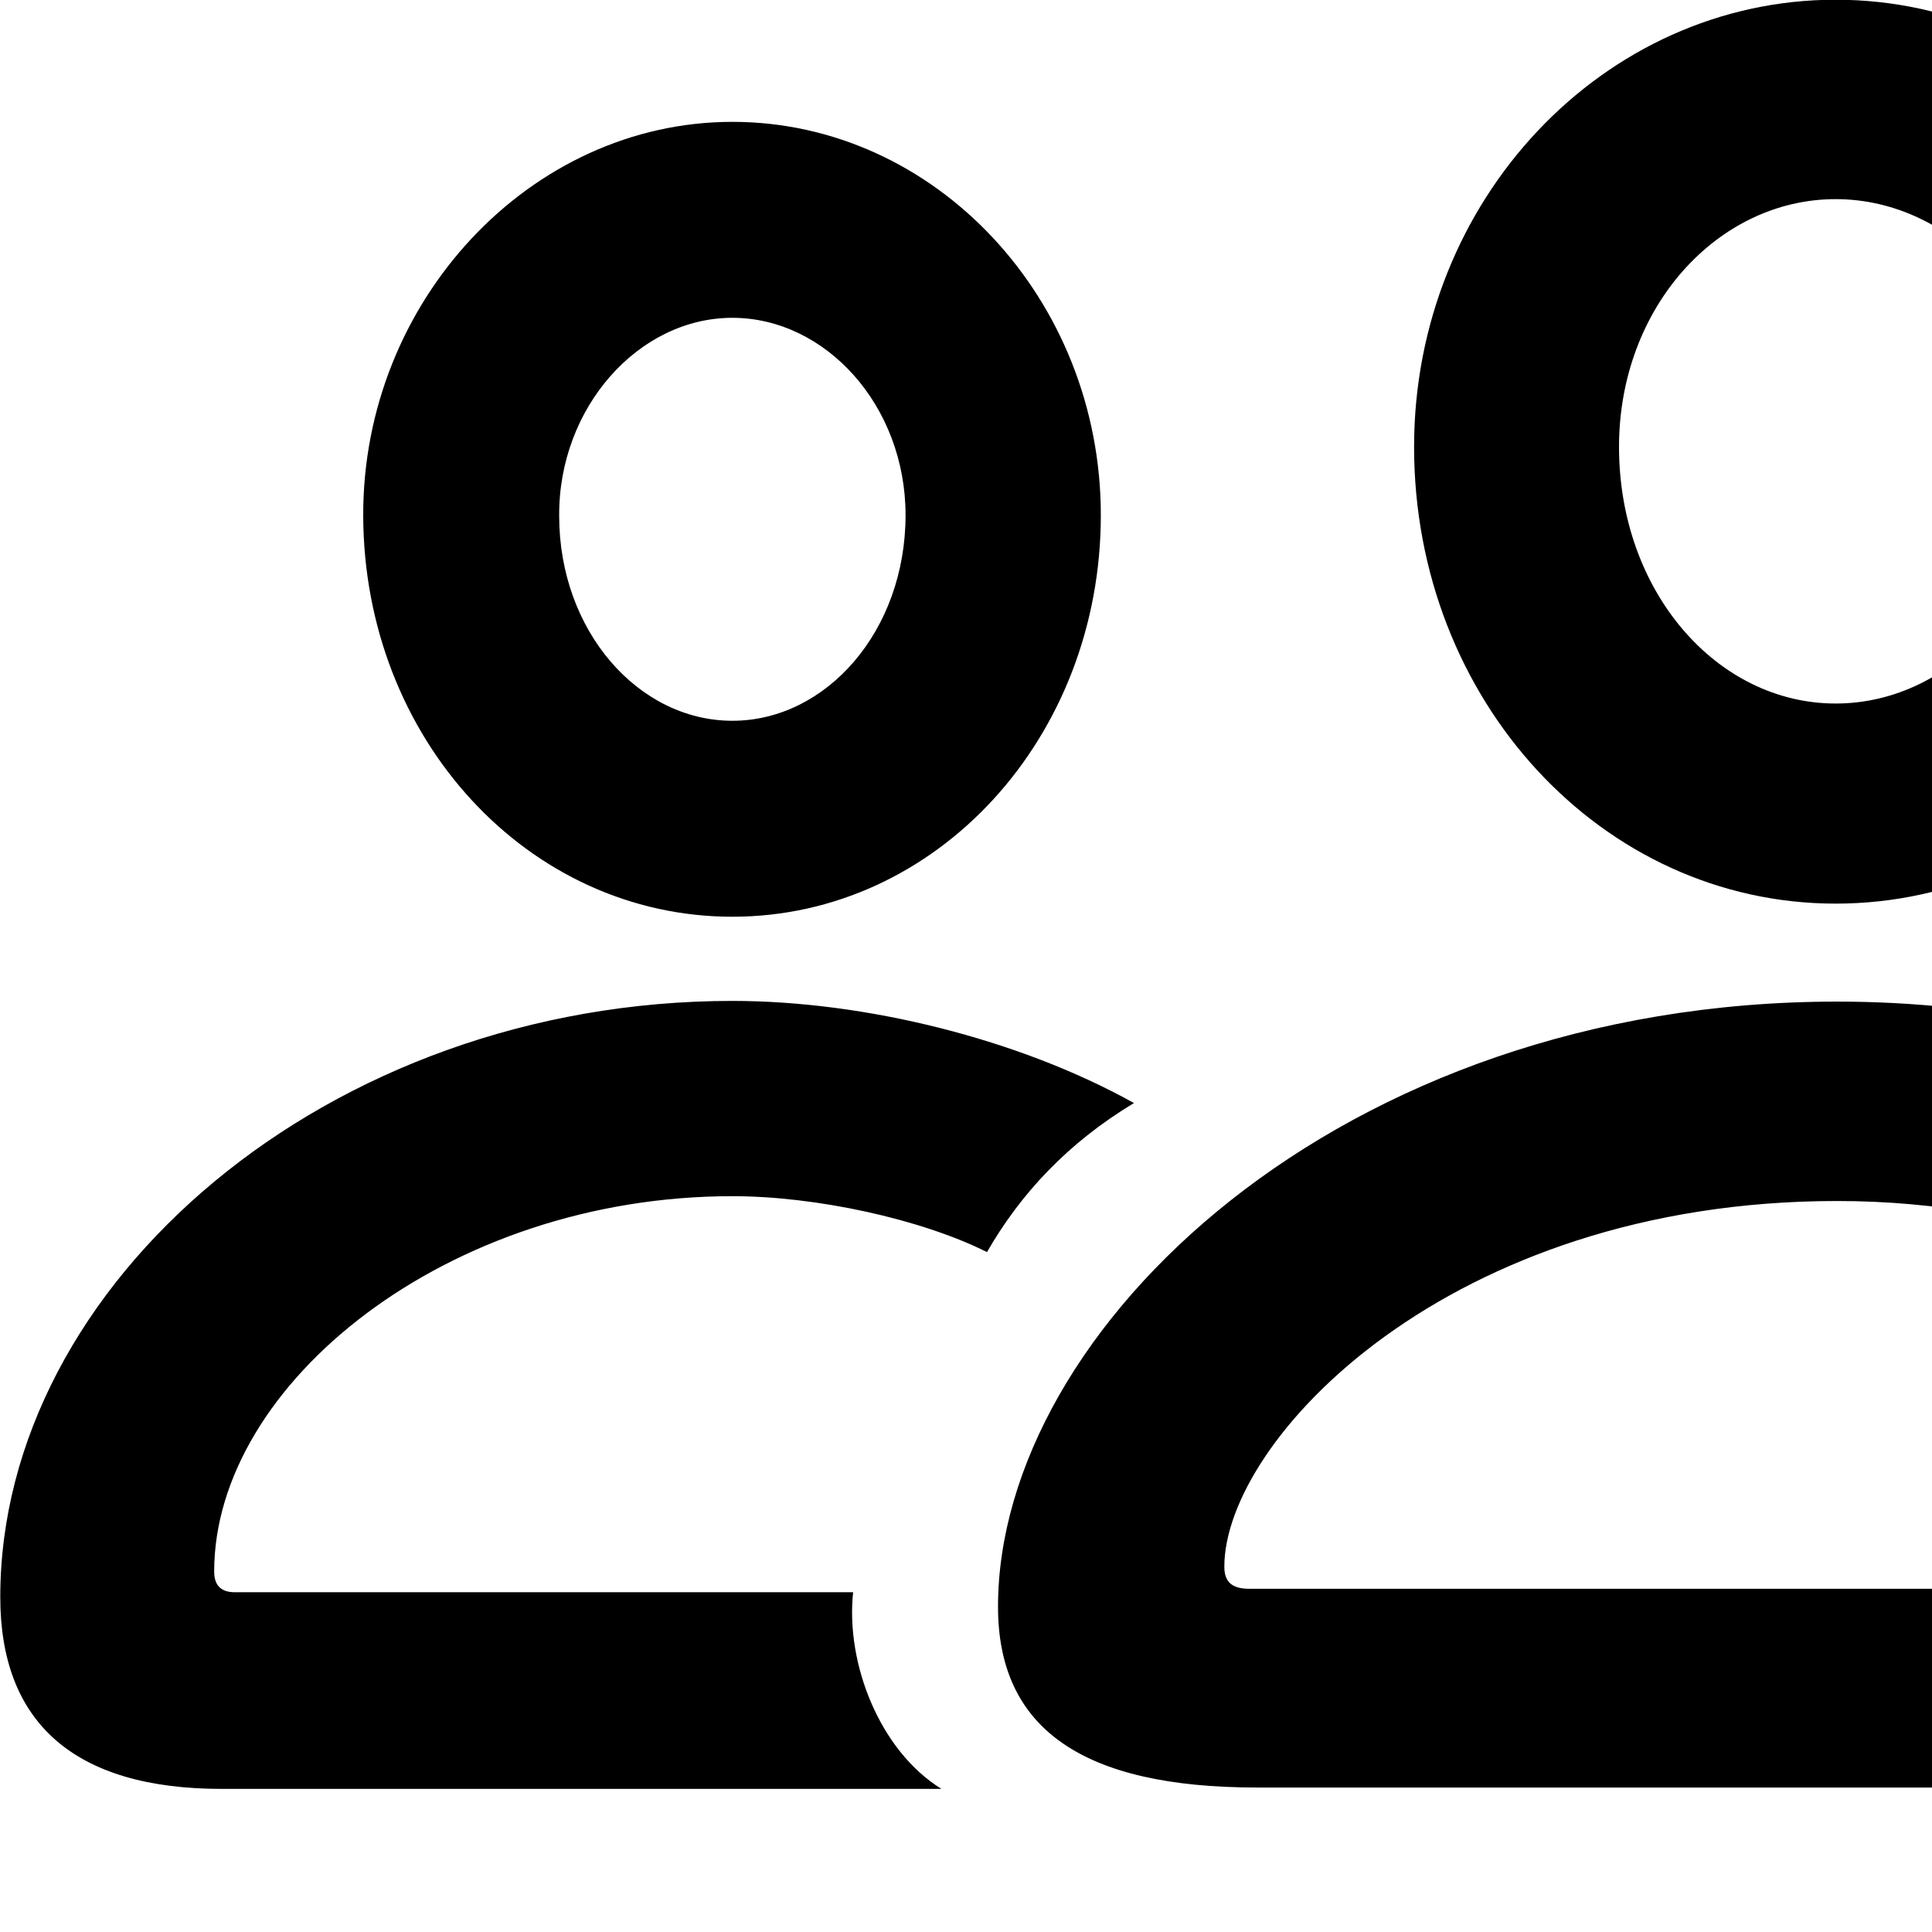 <svg xmlns="http://www.w3.org/2000/svg" viewBox="0 0 28 28" width="28" height="28">
  <path d="M26.604 13.096C30.014 13.096 32.714 10.146 32.734 6.496C32.744 2.916 29.974 -0.004 26.604 -0.004C23.244 -0.004 20.494 2.896 20.494 6.476C20.494 10.146 23.214 13.096 26.604 13.096ZM10.614 13.286C13.574 13.286 15.954 10.696 15.954 7.466C15.954 4.336 13.554 1.766 10.614 1.766C7.684 1.766 5.254 4.366 5.264 7.476C5.274 10.706 7.654 13.286 10.614 13.286ZM26.604 10.196C24.884 10.196 23.464 8.576 23.464 6.476C23.464 4.456 24.894 2.886 26.604 2.886C28.314 2.886 29.774 4.466 29.764 6.476C29.764 8.596 28.314 10.196 26.604 10.196ZM10.614 10.446C9.254 10.446 8.104 9.146 8.104 7.476C8.094 5.906 9.254 4.606 10.614 4.606C11.964 4.606 13.124 5.876 13.124 7.466C13.124 9.146 11.974 10.446 10.614 10.446ZM3.214 25.926H13.644C12.754 25.376 12.254 24.116 12.364 23.076H3.404C3.184 23.076 3.104 22.956 3.104 22.776C3.104 20.056 6.484 17.336 10.614 17.336C11.824 17.336 13.344 17.666 14.304 18.146C14.794 17.296 15.474 16.566 16.434 15.986C14.764 15.056 12.534 14.506 10.614 14.506C4.744 14.506 0.004 18.606 0.004 23.146C0.004 24.956 1.064 25.926 3.214 25.926ZM29.454 25.906C29.084 24.886 28.984 24.086 28.984 23.026H18.104C17.844 23.026 17.744 22.916 17.744 22.706C17.744 20.876 20.984 17.406 26.624 17.406C28.094 17.406 29.404 17.666 30.534 18.086C31.064 17.186 31.764 16.406 32.584 15.746C30.874 14.986 28.864 14.516 26.624 14.516C19.414 14.516 14.464 19.266 14.464 23.286C14.464 25.056 15.694 25.906 18.214 25.906ZM37.624 30.506H38.814C39.344 30.506 39.754 30.176 39.884 29.666L40.184 28.386C40.314 28.326 40.484 28.276 40.604 28.206L41.724 28.886C42.164 29.166 42.694 29.136 43.084 28.756L43.914 27.916C44.284 27.536 44.314 27.006 44.024 26.536L43.364 25.426C43.434 25.296 43.474 25.186 43.534 25.046L44.814 24.736C45.334 24.606 45.674 24.196 45.674 23.666V22.486C45.674 21.966 45.324 21.556 44.814 21.436L43.544 21.126C43.494 20.976 43.434 20.846 43.384 20.736L44.074 19.596C44.354 19.136 44.294 18.576 43.924 18.226L43.064 17.406C42.714 17.046 42.194 16.956 41.754 17.226L40.604 17.936C40.454 17.856 40.314 17.826 40.194 17.776L39.884 16.476C39.754 15.956 39.344 15.616 38.814 15.616H37.624C37.074 15.616 36.684 15.966 36.554 16.476L36.254 17.756C36.094 17.816 35.944 17.856 35.804 17.936L34.674 17.226C34.264 16.976 33.724 17.046 33.364 17.406L32.514 18.226C32.144 18.596 32.074 19.136 32.344 19.596L33.054 20.736C32.994 20.846 32.934 20.996 32.884 21.126L31.624 21.436C31.104 21.556 30.764 21.966 30.764 22.486V23.666C30.764 24.196 31.104 24.606 31.624 24.736L32.904 25.046C32.964 25.186 33.004 25.296 33.054 25.426L32.404 26.546C32.134 27.006 32.154 27.546 32.524 27.916L33.344 28.756C33.724 29.136 34.264 29.166 34.704 28.886L35.834 28.206C35.974 28.286 36.124 28.326 36.254 28.386L36.554 29.666C36.684 30.156 37.074 30.506 37.624 30.506ZM38.224 25.306C36.984 25.306 35.984 24.306 35.984 23.066C35.984 21.846 36.984 20.836 38.224 20.826C39.434 20.806 40.474 21.846 40.474 23.066C40.474 24.306 39.434 25.306 38.224 25.306Z" />
</svg>